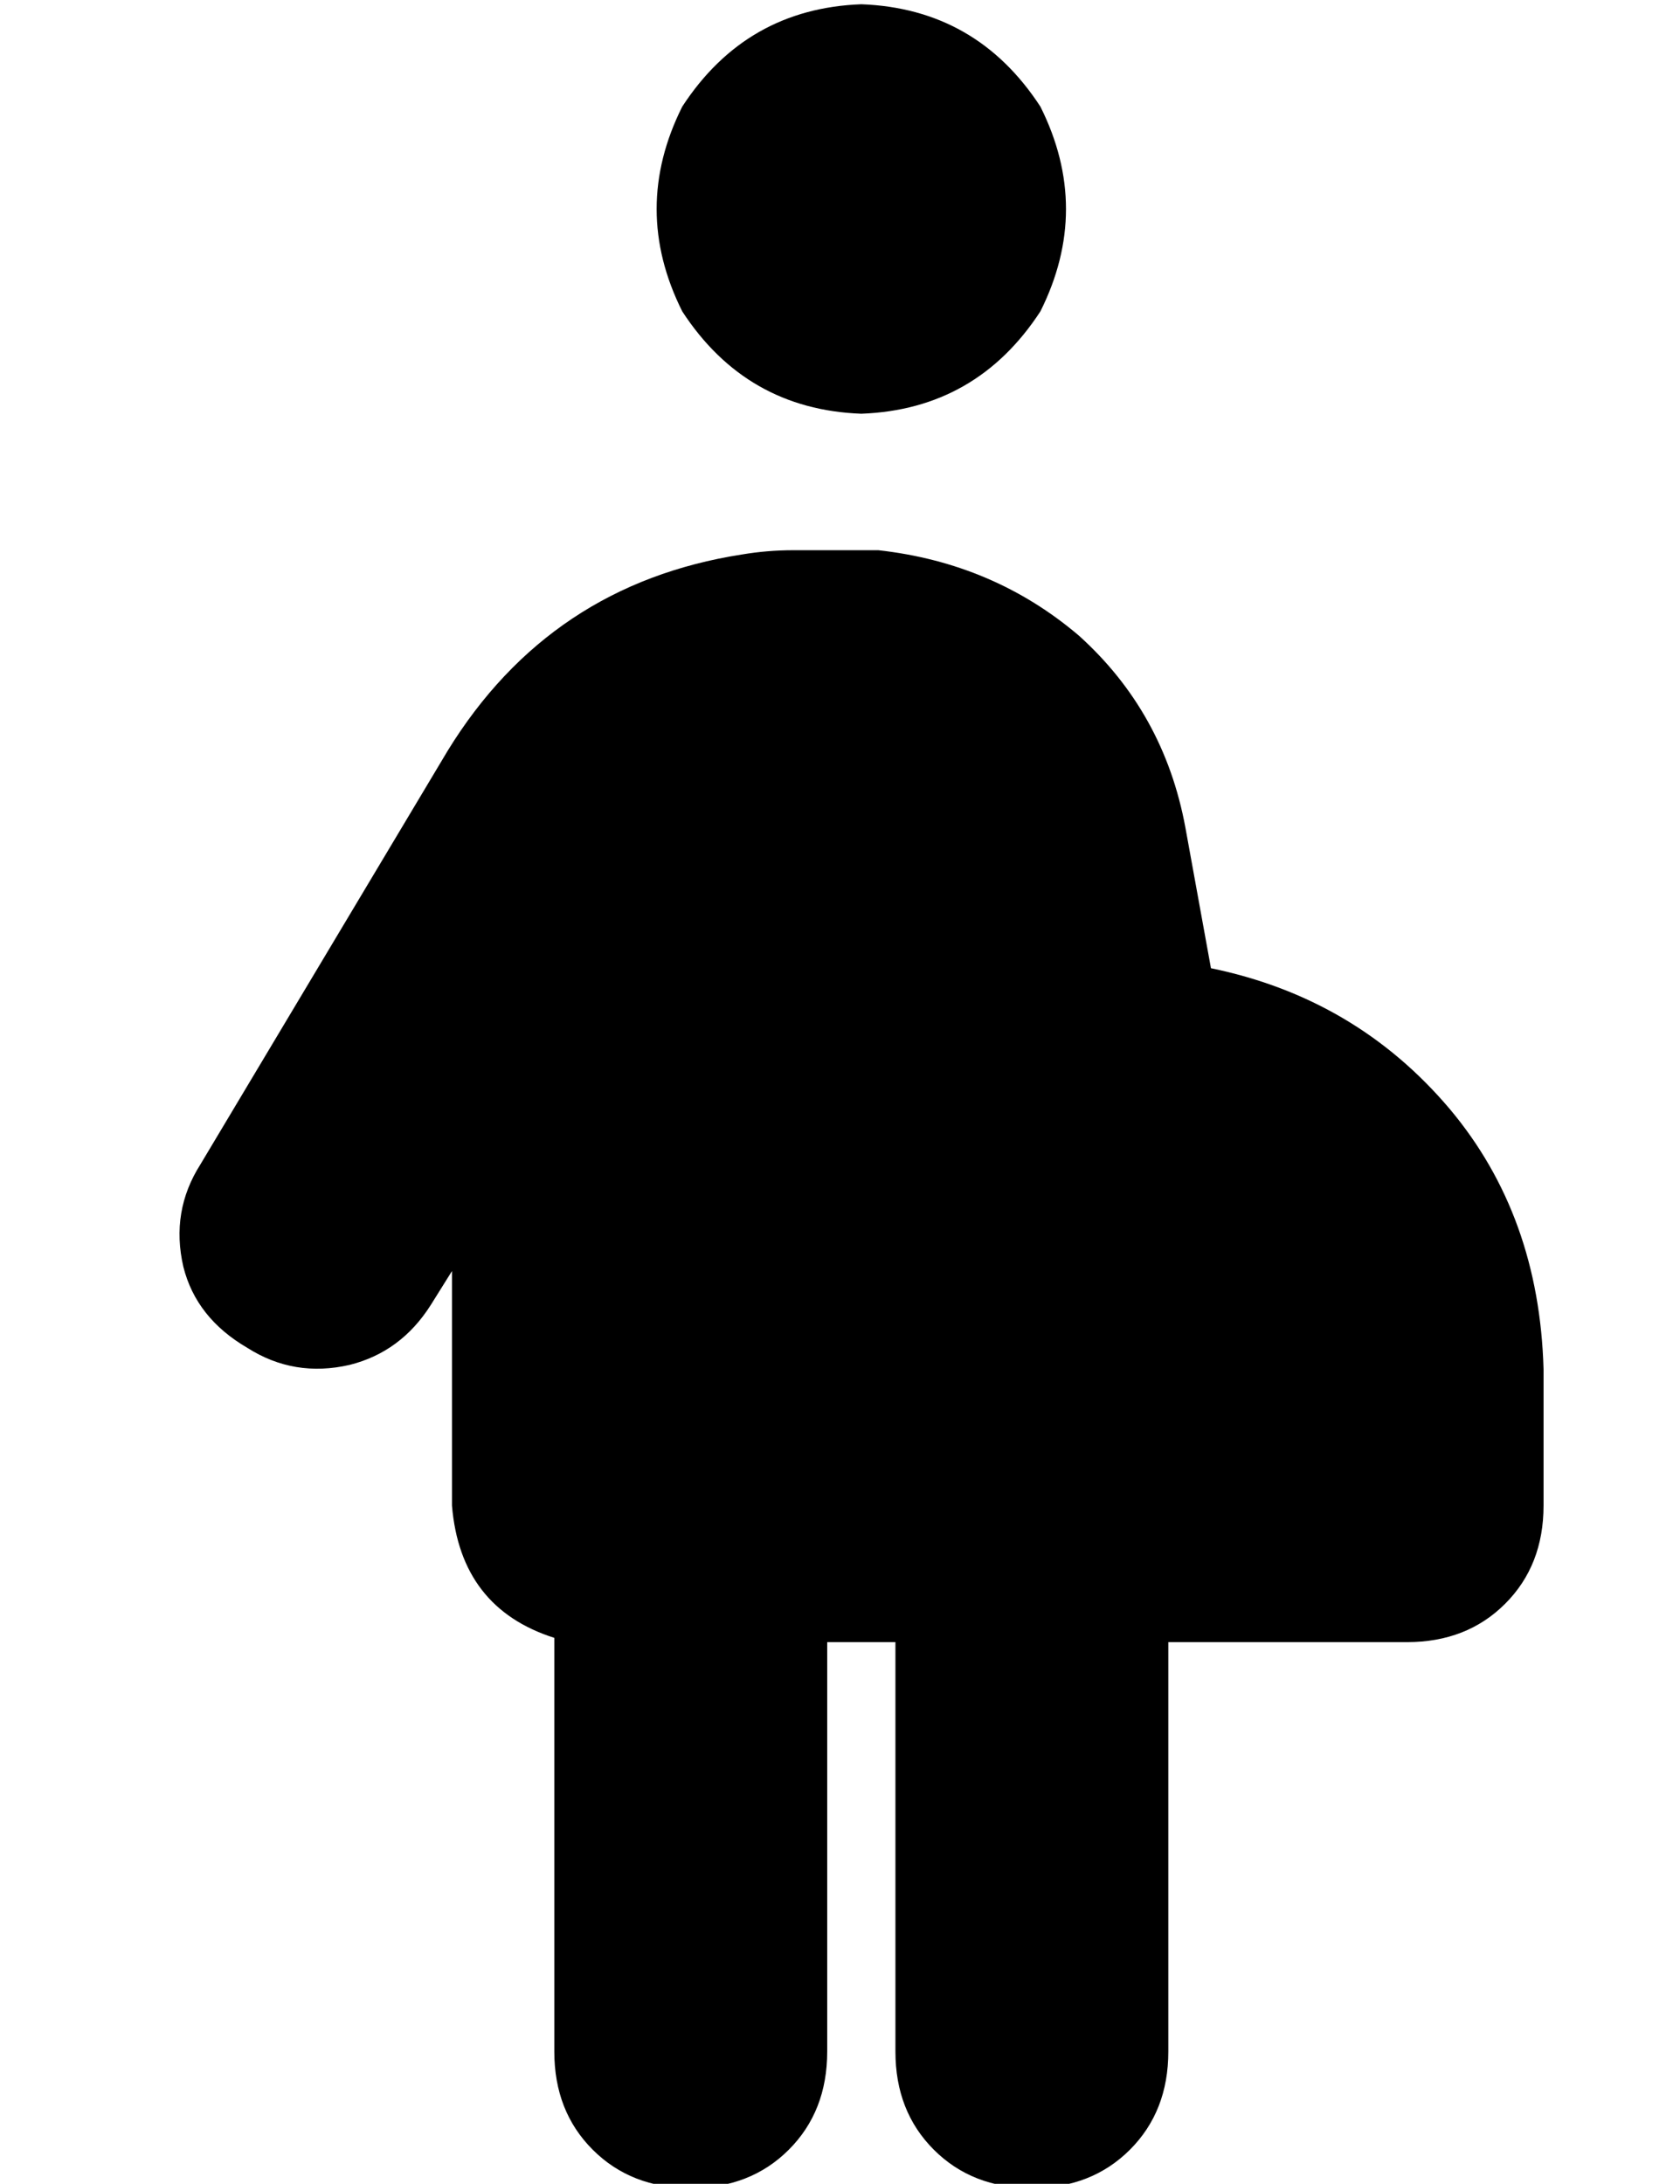 <?xml version="1.0" standalone="no"?>
<!DOCTYPE svg PUBLIC "-//W3C//DTD SVG 1.1//EN" "http://www.w3.org/Graphics/SVG/1.1/DTD/svg11.dtd" >
<svg xmlns="http://www.w3.org/2000/svg" xmlns:xlink="http://www.w3.org/1999/xlink" version="1.1" viewBox="-10 -40 394 512">
   <path fill="currentColor"
d="M192 -39q27 1 42 24q12 24 0 48q-15 23 -42 24q-27 -1 -42 -24q-12 -24 0 -48q15 -23 42 -24v0zM120 344q-22 -7 -24 -31v-55v0l-5 8v0q-7 11 -19 14q-13 3 -24 -4q-12 -7 -15 -19q-3 -13 4 -24l58 -97v0q24 -39 69 -46q6 -1 12 -1h1h15h4q27 3 47 20q20 18 25 45l6 33v0
q34 7 56 33q21 25 22 61v32v0q0 14 -9 23t-23 9h-16h-40v96v0q0 14 -9 23t-23 9t-23 -9t-9 -23v-96v0h-8h-8v96v0q0 14 -9 23t-23 9t-23 -9t-9 -23v-97v0z" />
</svg>
